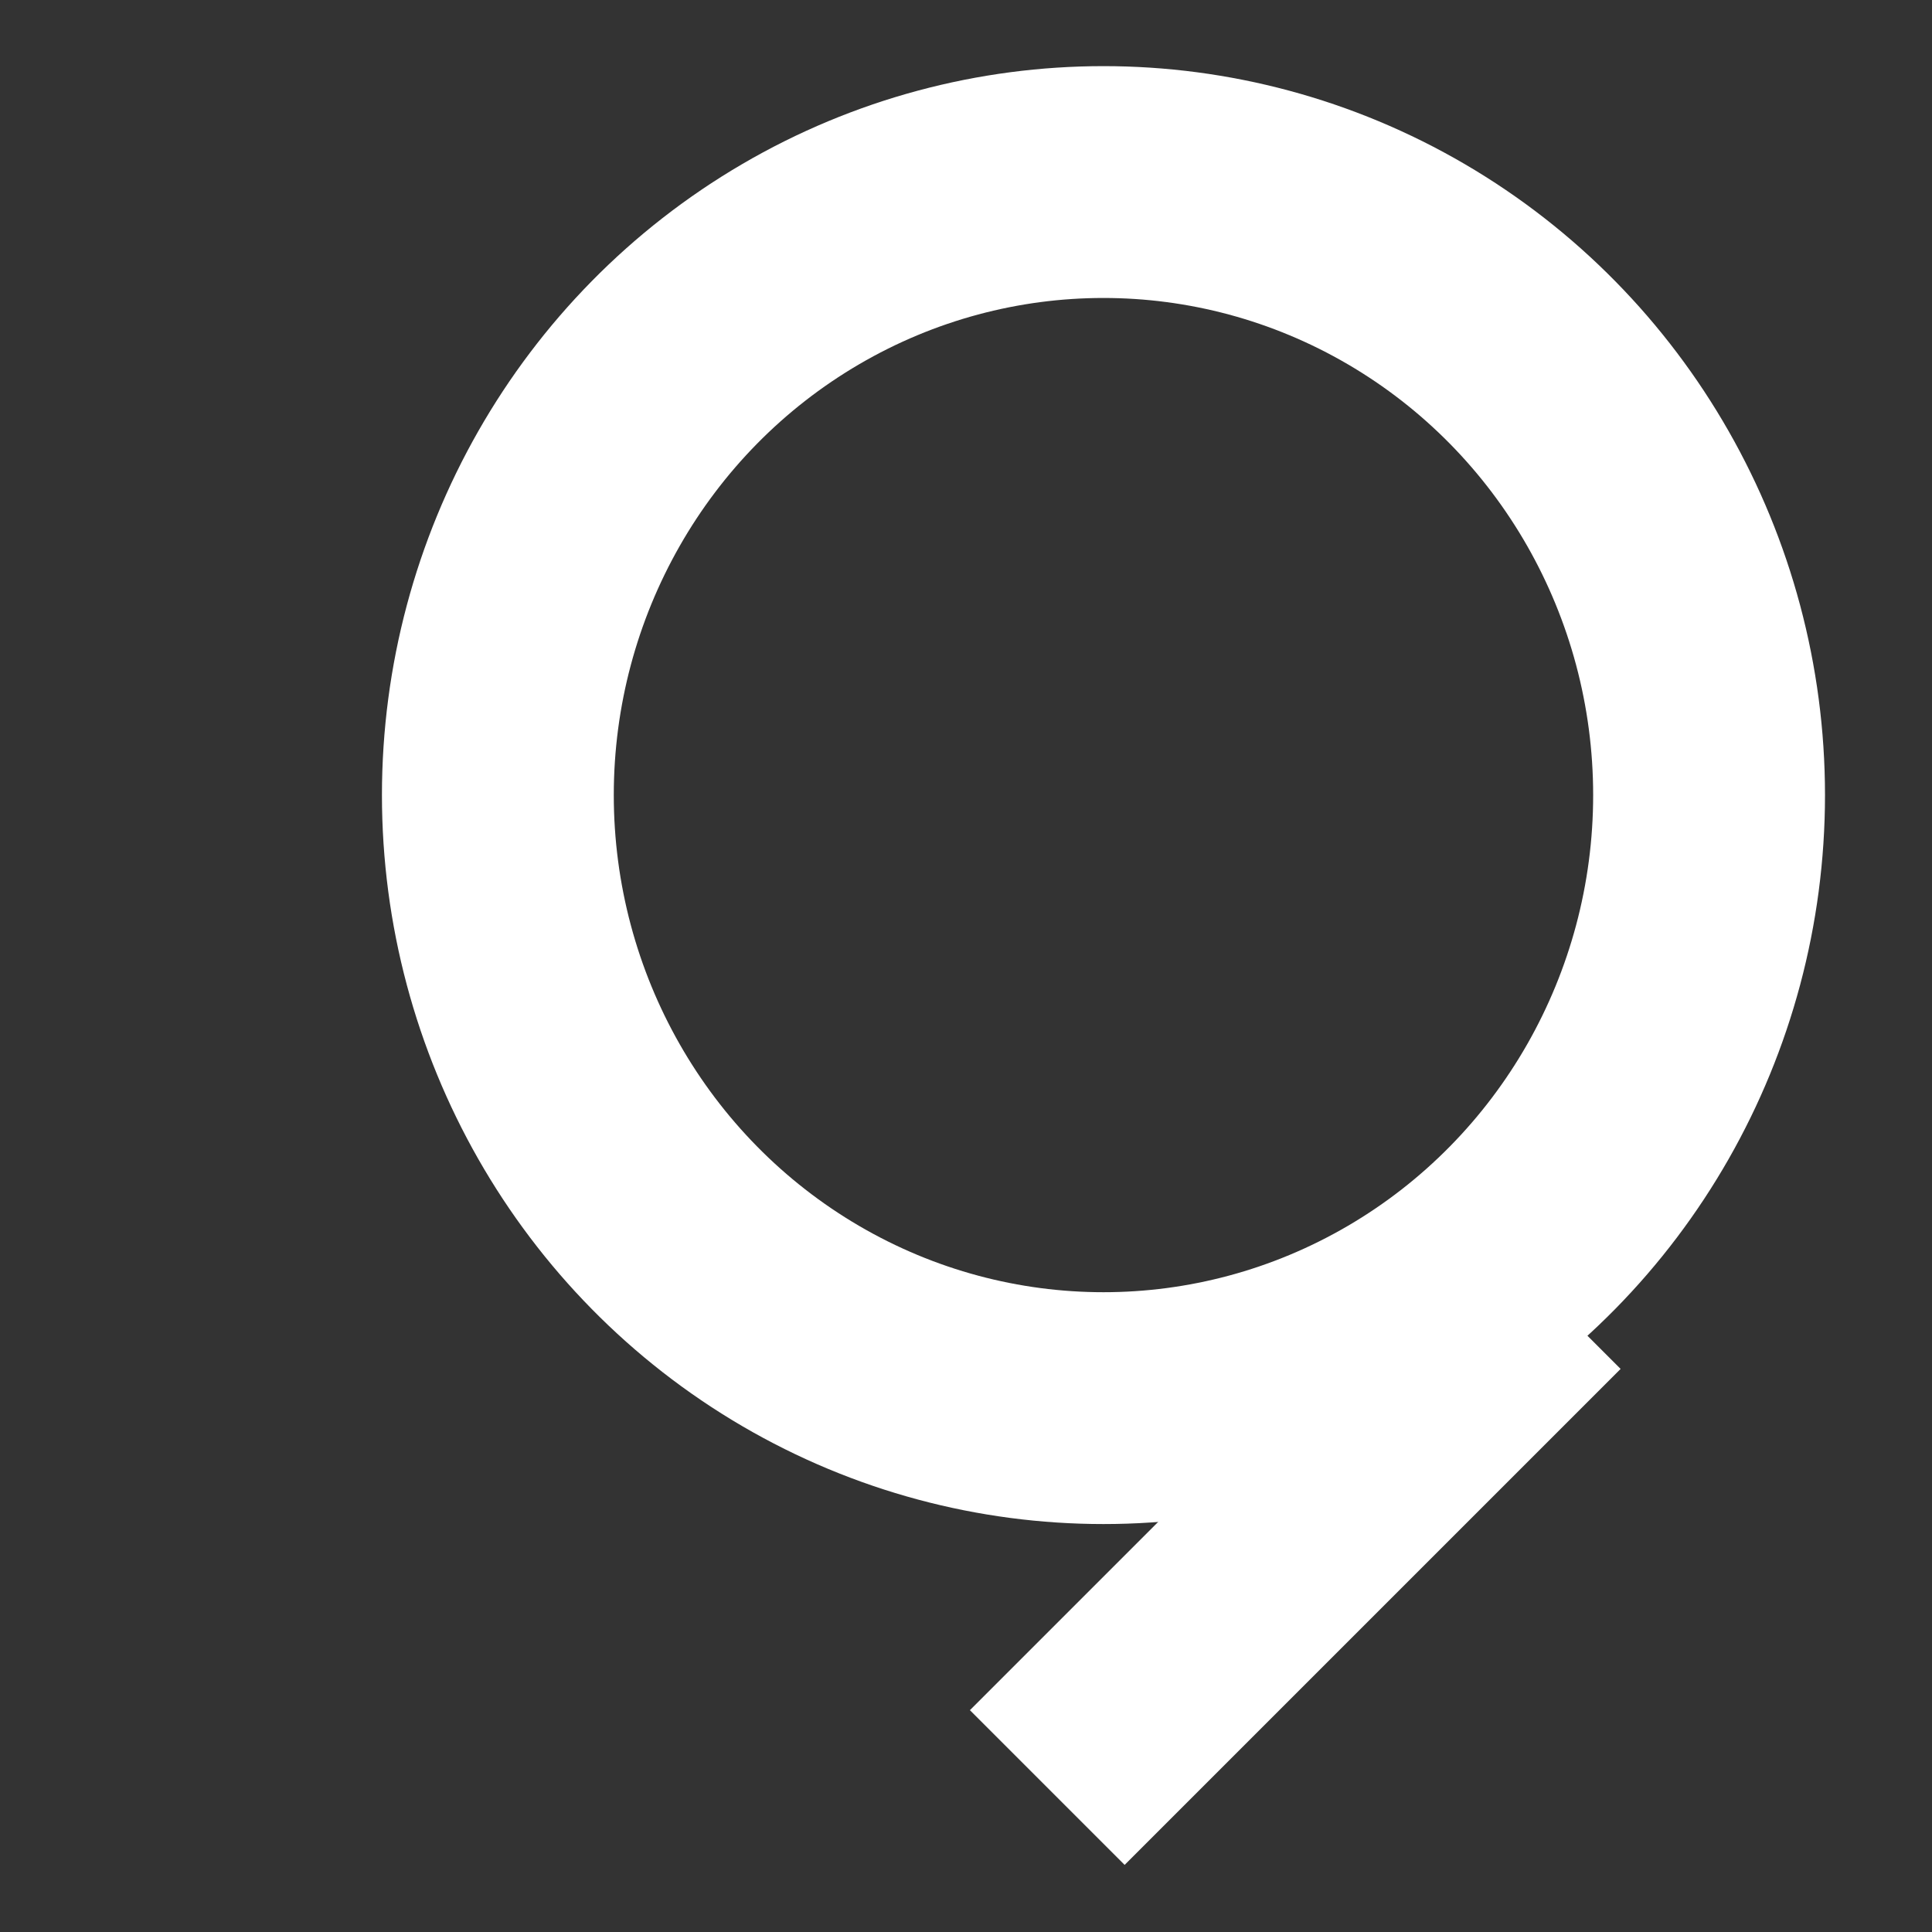 <?xml version="1.0" encoding="utf-8"?>
<svg xmlns="http://www.w3.org/2000/svg" viewBox="0 0 500 500" xmlns:bx="https://boxy-svg.com" width="500px" height="500px"><rect x="0" y="0" width="500" height="500" fill="#333333" stroke="none"/><defs><bx:export><bx:file format="svg"/></bx:export></defs><g transform="matrix(1, 0, 0, 1, -10.577, -0.962)"><ellipse style="fill: none; stroke-width: 60px; stroke: rgb(255, 255, 255);" cx="296.154" cy="206.731" rx="156.731" ry="158.654"/><rect x="36.791" y="488.474" width="181.554" height="56.635" style="transform-box: fill-box; transform-origin: 50% 50%; fill: rgb(255, 255, 255);" transform="matrix(0.707, -0.707, 0.707, 0.707, -6.273, -125.785)"/></g></svg>